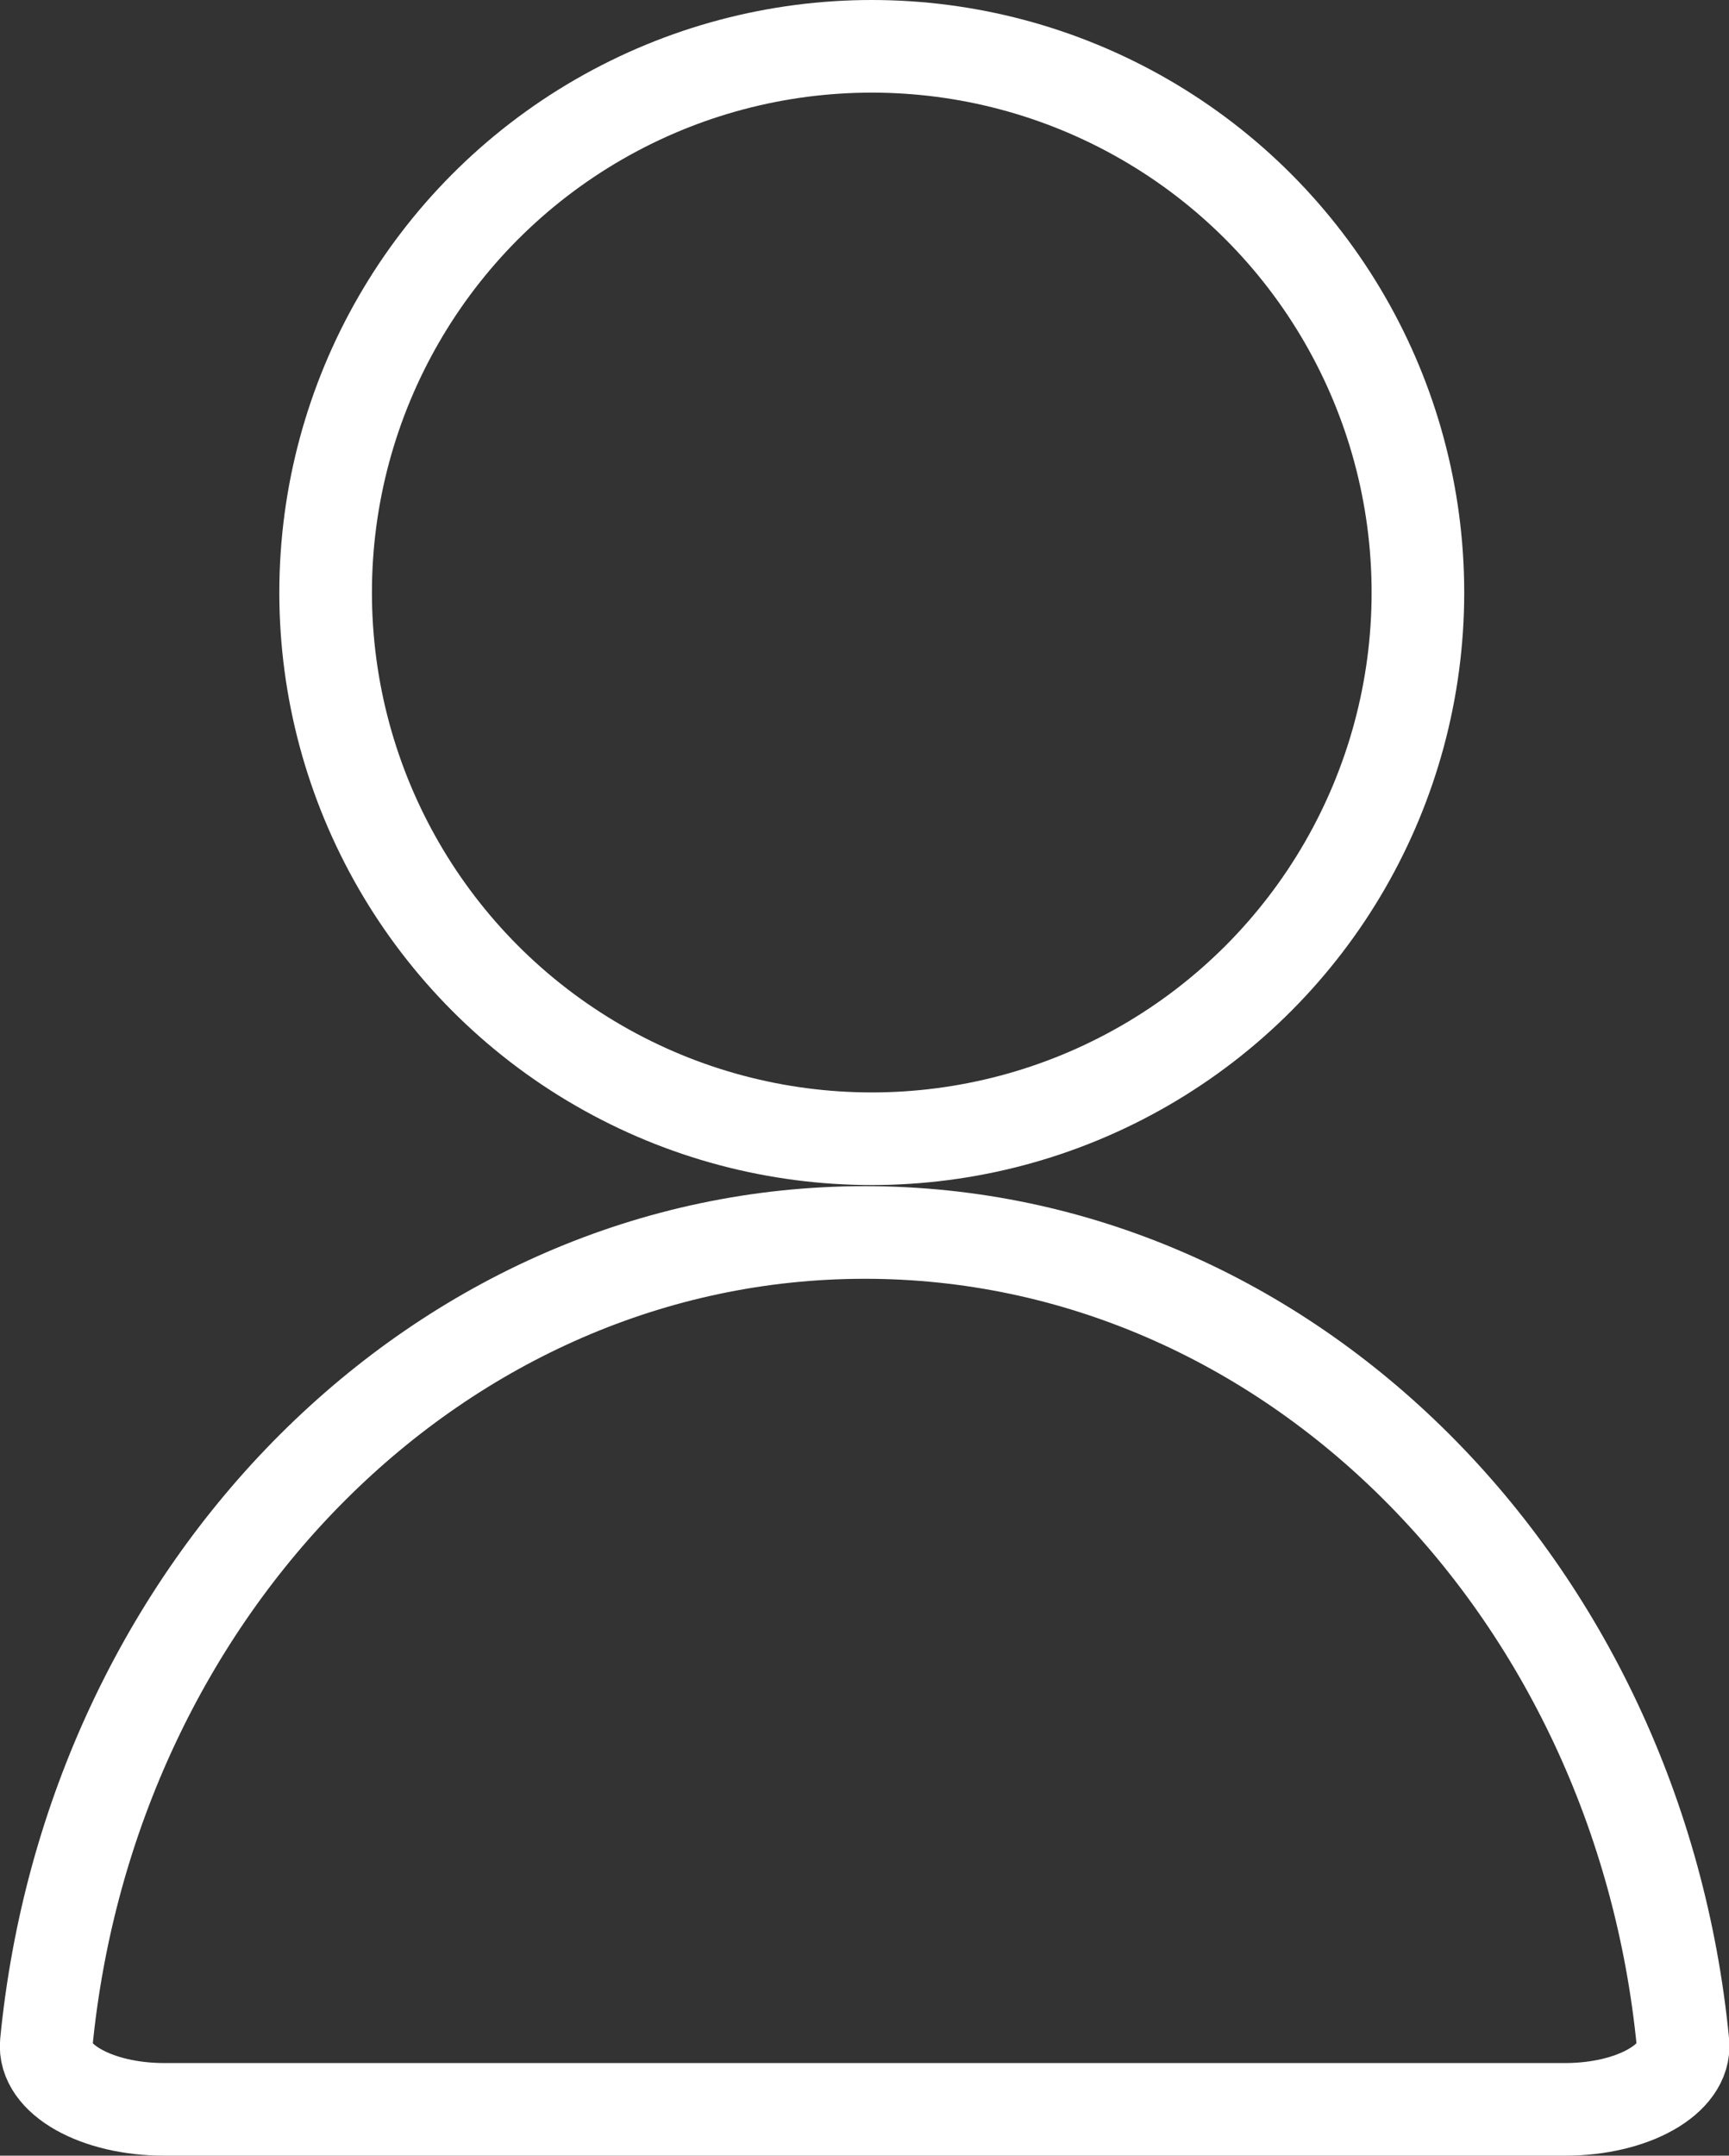 <svg xmlns="http://www.w3.org/2000/svg" viewBox="0 0 186.69 232.73"><rect x="0" y="0" width="186.69" height="232.73" fill="#333333" stroke="none"/><defs><style>.cls-1{fill:none;stroke:#fff;stroke-miterlimit:10;stroke-width:10px;}</style></defs><title>Asset 8</title><g id="Layer_2" data-name="Layer 2"><g id="Layer_1-2" data-name="Layer 1"><circle class="cls-1" cx="94.13" cy="63.97" r="58.97"/><path class="cls-1" d="M169,227.73c7.3,0,13.09-3.28,12.72-7.17-4.79-49.19-42.5-87.5-88.33-87.5S9.8,171.37,5,220.56c-.38,3.89,5.41,7.17,12.72,7.17Z"/></g></g></svg>